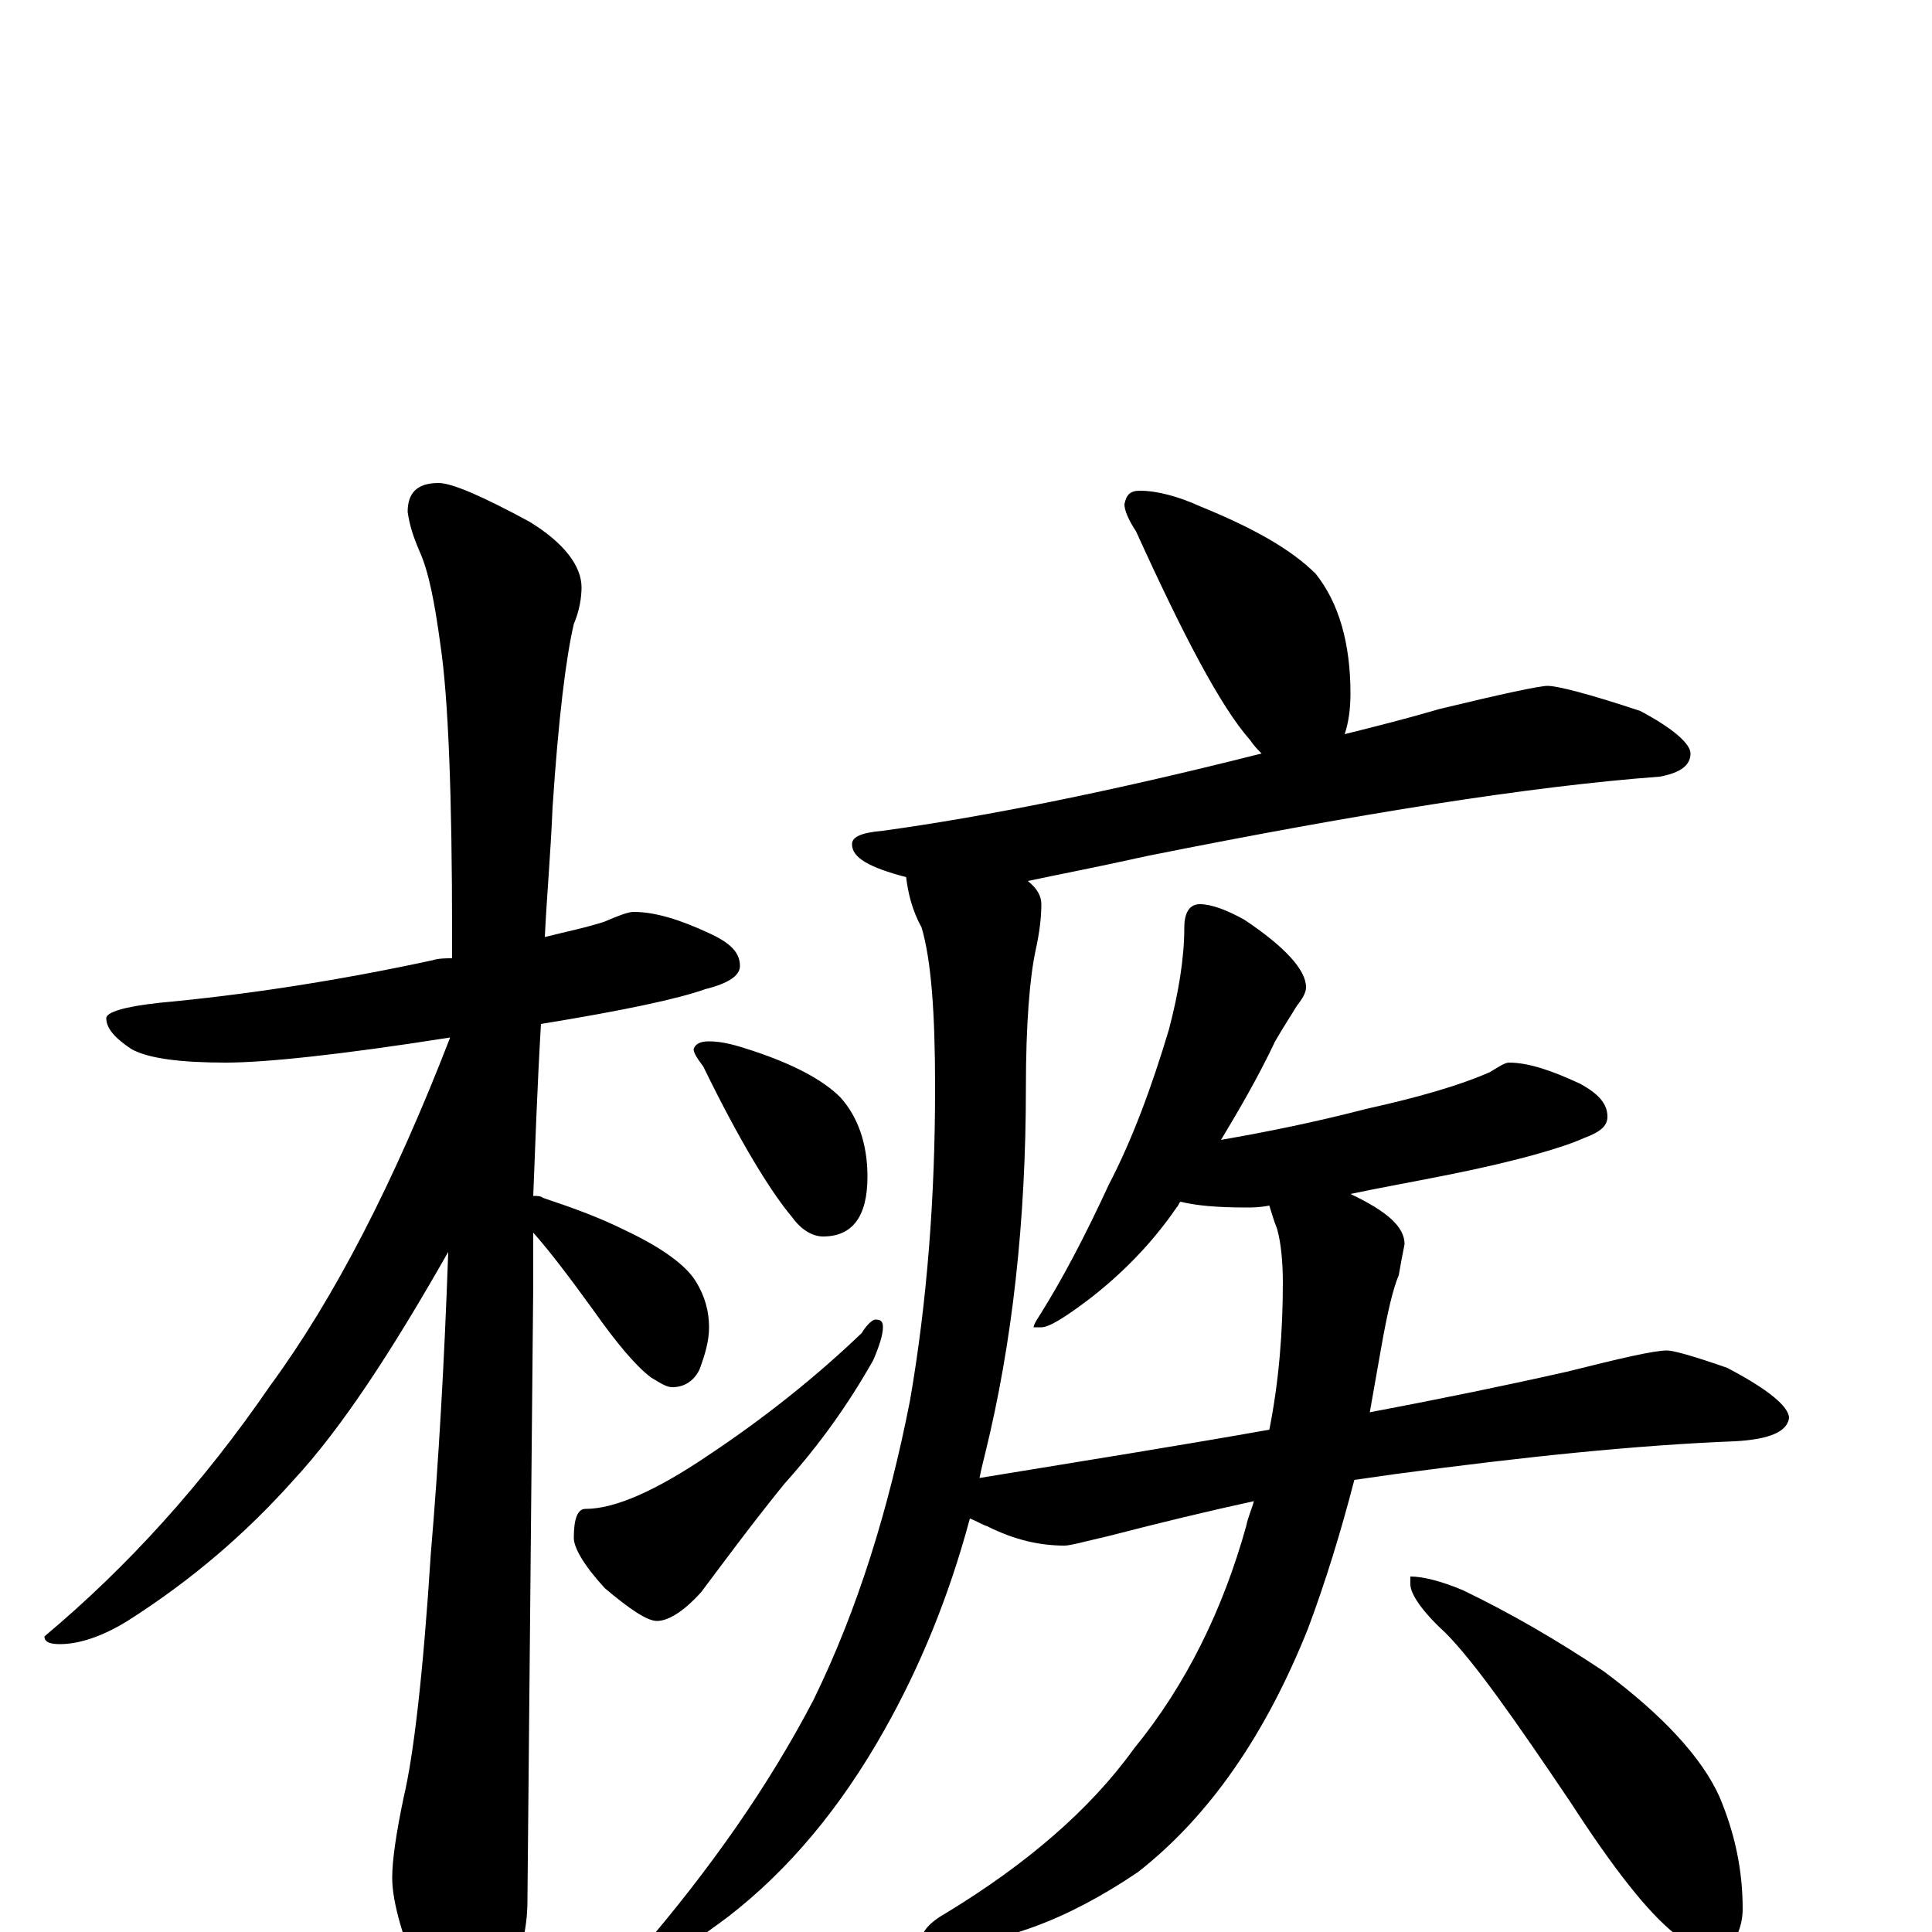 <?xml version="1.0" encoding="utf-8" ?>
<!DOCTYPE svg PUBLIC "-//W3C//DTD SVG 1.1//EN" "http://www.w3.org/Graphics/SVG/1.1/DTD/svg11.dtd">
<svg version="1.1" id="Layer_1" xmlns="http://www.w3.org/2000/svg" xmlns:xlink="http://www.w3.org/1999/xlink" x="0px" y="145px" width="1000px" height="1000px" viewBox="0 0 1000 1000" enable-background="new 0 0 1000 1000" xml:space="preserve">
<g id="Layer_1">
<path id="glyph" transform="matrix(1 0 0 -1 0 1000)" d="M328,528C339,528 352,524 367,517C378,512 383,507 383,500C383,495 377,491 365,488C351,483 323,477 280,470C278,436 277,406 276,381C278,381 280,381 281,380C296,375 310,370 324,363C343,354 355,345 360,337C365,329 367,321 367,313C367,306 365,299 362,291C359,285 354,282 348,282C345,282 342,284 337,287C329,293 319,305 307,322C294,340 284,353 276,362C276,352 276,343 276,335C276,333 275,227 273,16C273,1 269,-16 260,-33C253,-47 246,-54 238,-54C234,-54 228,-46 220,-31C209,-5 203,15 203,28C203,37 205,51 209,70C214,91 219,133 223,196C227,243 230,295 232,352C203,301 177,261 152,234C127,206 99,182 66,161C53,153 41,149 31,149C26,149 23,150 23,153C66,189 105,232 140,283C173,328 204,388 233,463C176,454 137,450 117,450C94,450 77,452 68,457C59,463 55,468 55,473C55,476 64,479 83,481C126,485 173,492 224,503C227,504 231,504 234,504C234,508 234,512 234,516C234,589 232,639 228,666C225,688 222,704 217,715C214,722 212,728 211,735C211,745 216,750 227,750C234,750 250,743 274,730C292,719 301,707 301,696C301,691 300,684 297,677C293,660 289,628 286,582C285,558 283,536 282,515C294,518 304,520 313,523C320,526 325,528 328,528M590,746C599,746 610,743 621,738C648,727 668,716 681,703C693,688 699,667 699,641C699,633 698,626 696,620C712,624 728,628 745,633C778,641 797,645 801,645C806,645 822,641 849,632C866,623 875,615 875,610C875,604 870,600 859,598C792,593 704,579 594,557C567,551 546,547 532,544C537,540 539,536 539,532C539,525 538,517 536,508C533,494 531,470 531,437C531,368 524,305 510,248C509,244 508,240 507,235C562,244 612,252 657,260C662,285 664,311 664,336C664,347 663,357 661,364C659,369 658,373 657,376C652,375 648,375 645,375C630,375 619,376 611,378C610,377 610,376 609,375C596,356 580,340 563,327C551,318 543,313 539,313l-4,0C535,314 536,316 538,319C550,338 562,361 574,387C586,410 596,437 605,467C610,486 613,504 613,520C613,528 616,532 621,532C627,532 635,529 644,524C665,510 676,498 676,489C676,486 674,483 671,479C668,474 664,468 660,461C651,442 641,425 632,410C655,414 680,419 707,426C734,432 755,438 771,445C776,448 779,450 781,450C791,450 803,446 818,439C827,434 832,429 832,422C832,417 828,414 820,411C809,406 785,399 750,392C730,388 713,385 699,382C718,373 727,365 727,356C726,351 725,346 724,340C721,333 718,320 715,303C713,292 711,280 709,269C746,276 780,283 811,290C839,297 856,301 863,301C866,301 877,298 894,292C915,281 926,272 926,266C925,259 916,255 898,254C847,252 789,246 722,237C715,236 708,235 701,234C694,207 686,181 677,157C655,102 626,60 589,31C552,6 517,-7 484,-7C479,-7 477,-6 477,-4C477,0 481,5 490,10C531,35 564,63 587,95C614,128 633,167 645,210C646,215 648,219 649,223C626,218 601,212 574,205C561,202 554,200 551,200C538,200 525,203 511,210C508,211 505,213 502,214C491,173 476,137 458,105C435,64 408,32 377,8C349,-13 331,-23 324,-23C321,-23 320,-22 320,-19C320,-18 324,-15 331,-10C368,33 398,76 421,120C444,167 460,219 471,275C480,327 484,381 484,437C484,476 482,503 477,520C472,529 470,538 469,546C450,551 441,556 441,563C441,567 446,569 457,570C508,577 574,590 653,610C651,612 649,614 647,617C632,634 613,670 588,725C584,731 582,736 582,739C583,744 585,746 590,746M367,461C374,461 381,459 390,456C411,449 426,441 435,432C444,422 449,408 449,391C449,370 441,360 426,360C421,360 415,363 410,370C399,383 383,409 364,448C361,452 359,455 359,457C360,460 363,461 367,461M453,317C456,317 457,316 457,313C457,309 455,303 452,296C439,273 424,252 406,232C389,211 375,192 363,176C354,166 346,161 340,161C335,161 326,167 313,178C302,190 297,199 297,204C297,214 299,219 303,219C318,219 339,228 367,247C397,267 423,288 446,310C449,315 452,317 453,317M730,184C736,184 745,182 757,177C782,165 806,151 830,135C861,112 881,90 890,70C898,51 902,32 902,12C902,7 901,2 898,-4C895,-9 892,-11 887,-11C883,-11 876,-8 867,-1C853,10 835,33 813,67C784,110 763,140 748,155C736,166 730,175 730,180z"/>
</g>
</svg>
